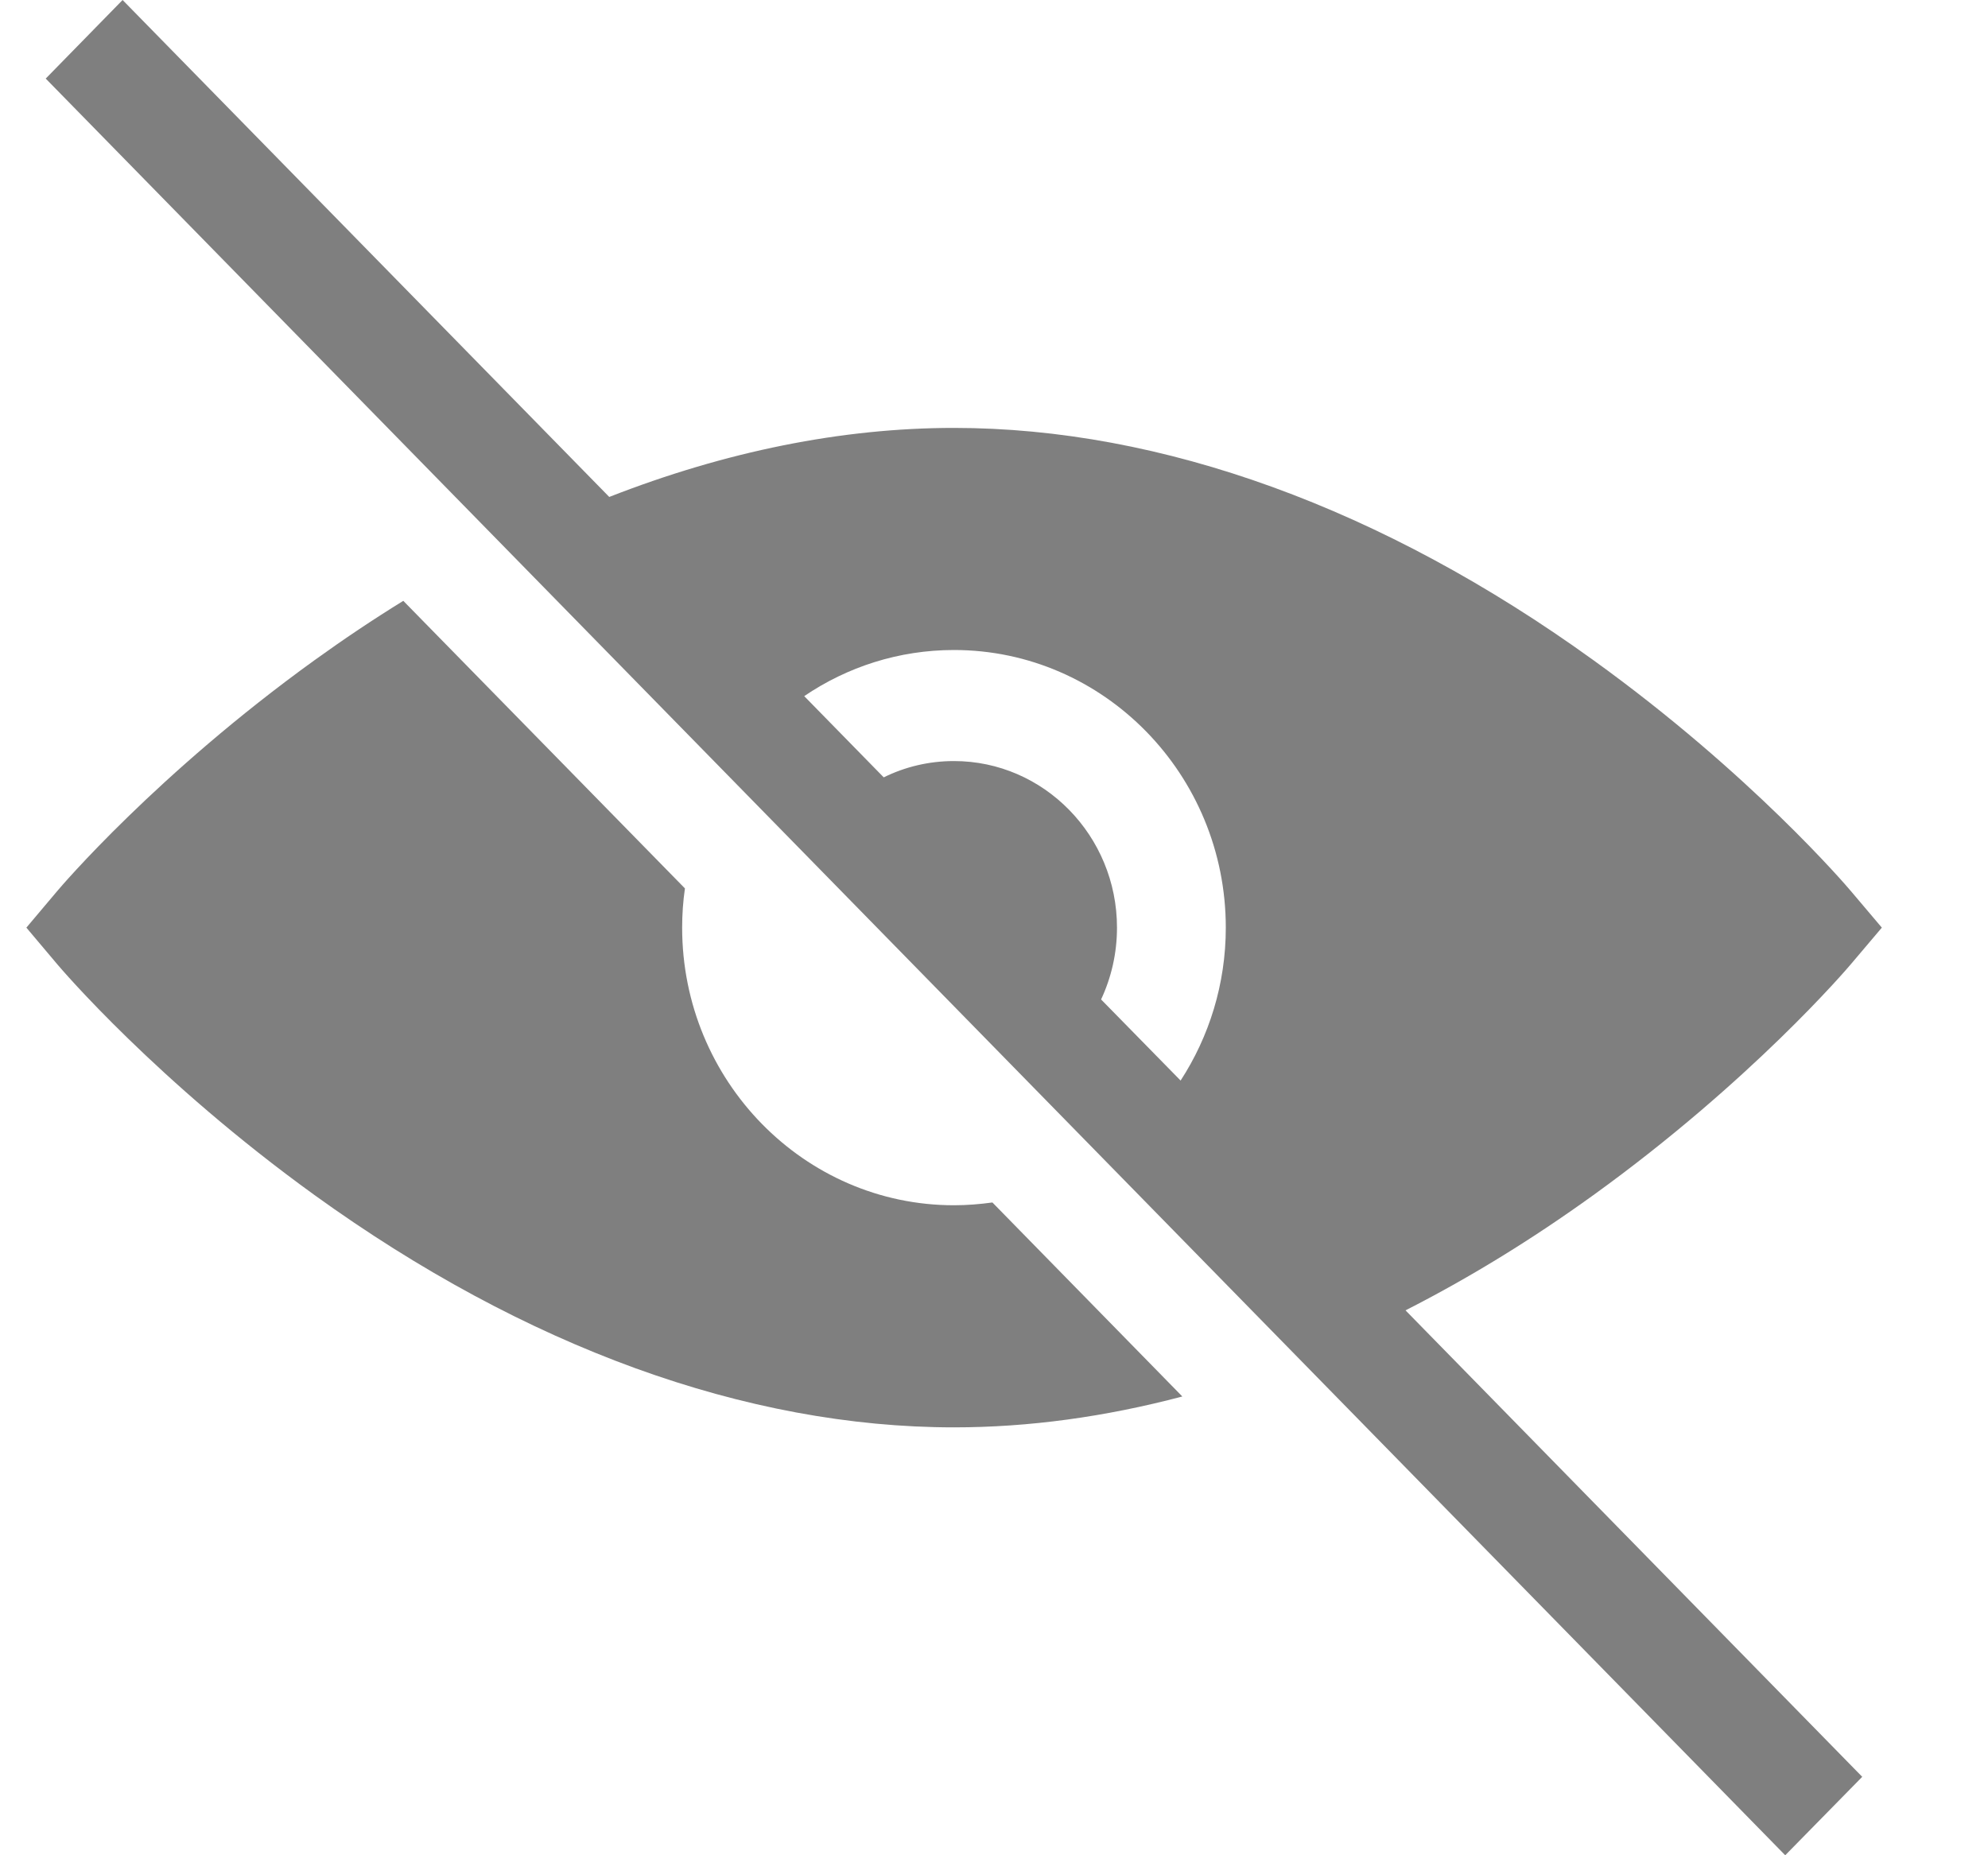 <svg width="15" height="14" viewBox="0 0 15 14" fill="none" xmlns="http://www.w3.org/2000/svg">
<path d="M12.023 9.018C13.212 8.16 13.937 7.31 13.967 7.274L14.199 7L13.967 6.726C13.937 6.69 13.212 5.839 12.023 4.982C10.434 3.835 8.765 3.229 7.198 3.229C6.351 3.229 5.474 3.407 4.597 3.75L0.925 0L0.345 0.593L13.47 14L14.051 13.408L10.605 9.888C11.081 9.646 11.556 9.355 12.023 9.018ZM7.198 4.905C8.329 4.905 9.249 5.845 9.249 7C9.249 7.426 9.123 7.823 8.908 8.154L8.308 7.542C8.385 7.377 8.428 7.194 8.428 7C8.428 6.307 7.876 5.743 7.198 5.743C7.008 5.743 6.828 5.787 6.668 5.866L6.068 5.253C6.392 5.033 6.781 4.905 7.198 4.905Z" fill="black" fill-opacity="0.5"/>
<path d="M7.198 9.095C6.067 9.095 5.147 8.155 5.147 7C5.147 6.899 5.154 6.801 5.168 6.704L3.043 4.534C2.819 4.672 2.595 4.822 2.373 4.982C1.185 5.839 0.46 6.69 0.43 6.726L0.199 7L0.43 7.274C0.46 7.31 1.185 8.16 2.373 9.018C3.962 10.165 5.631 10.771 7.198 10.771C7.762 10.771 8.339 10.692 8.921 10.538L7.488 9.074C7.393 9.087 7.296 9.095 7.198 9.095Z" fill="black" fill-opacity="0.5"/>
</svg>
